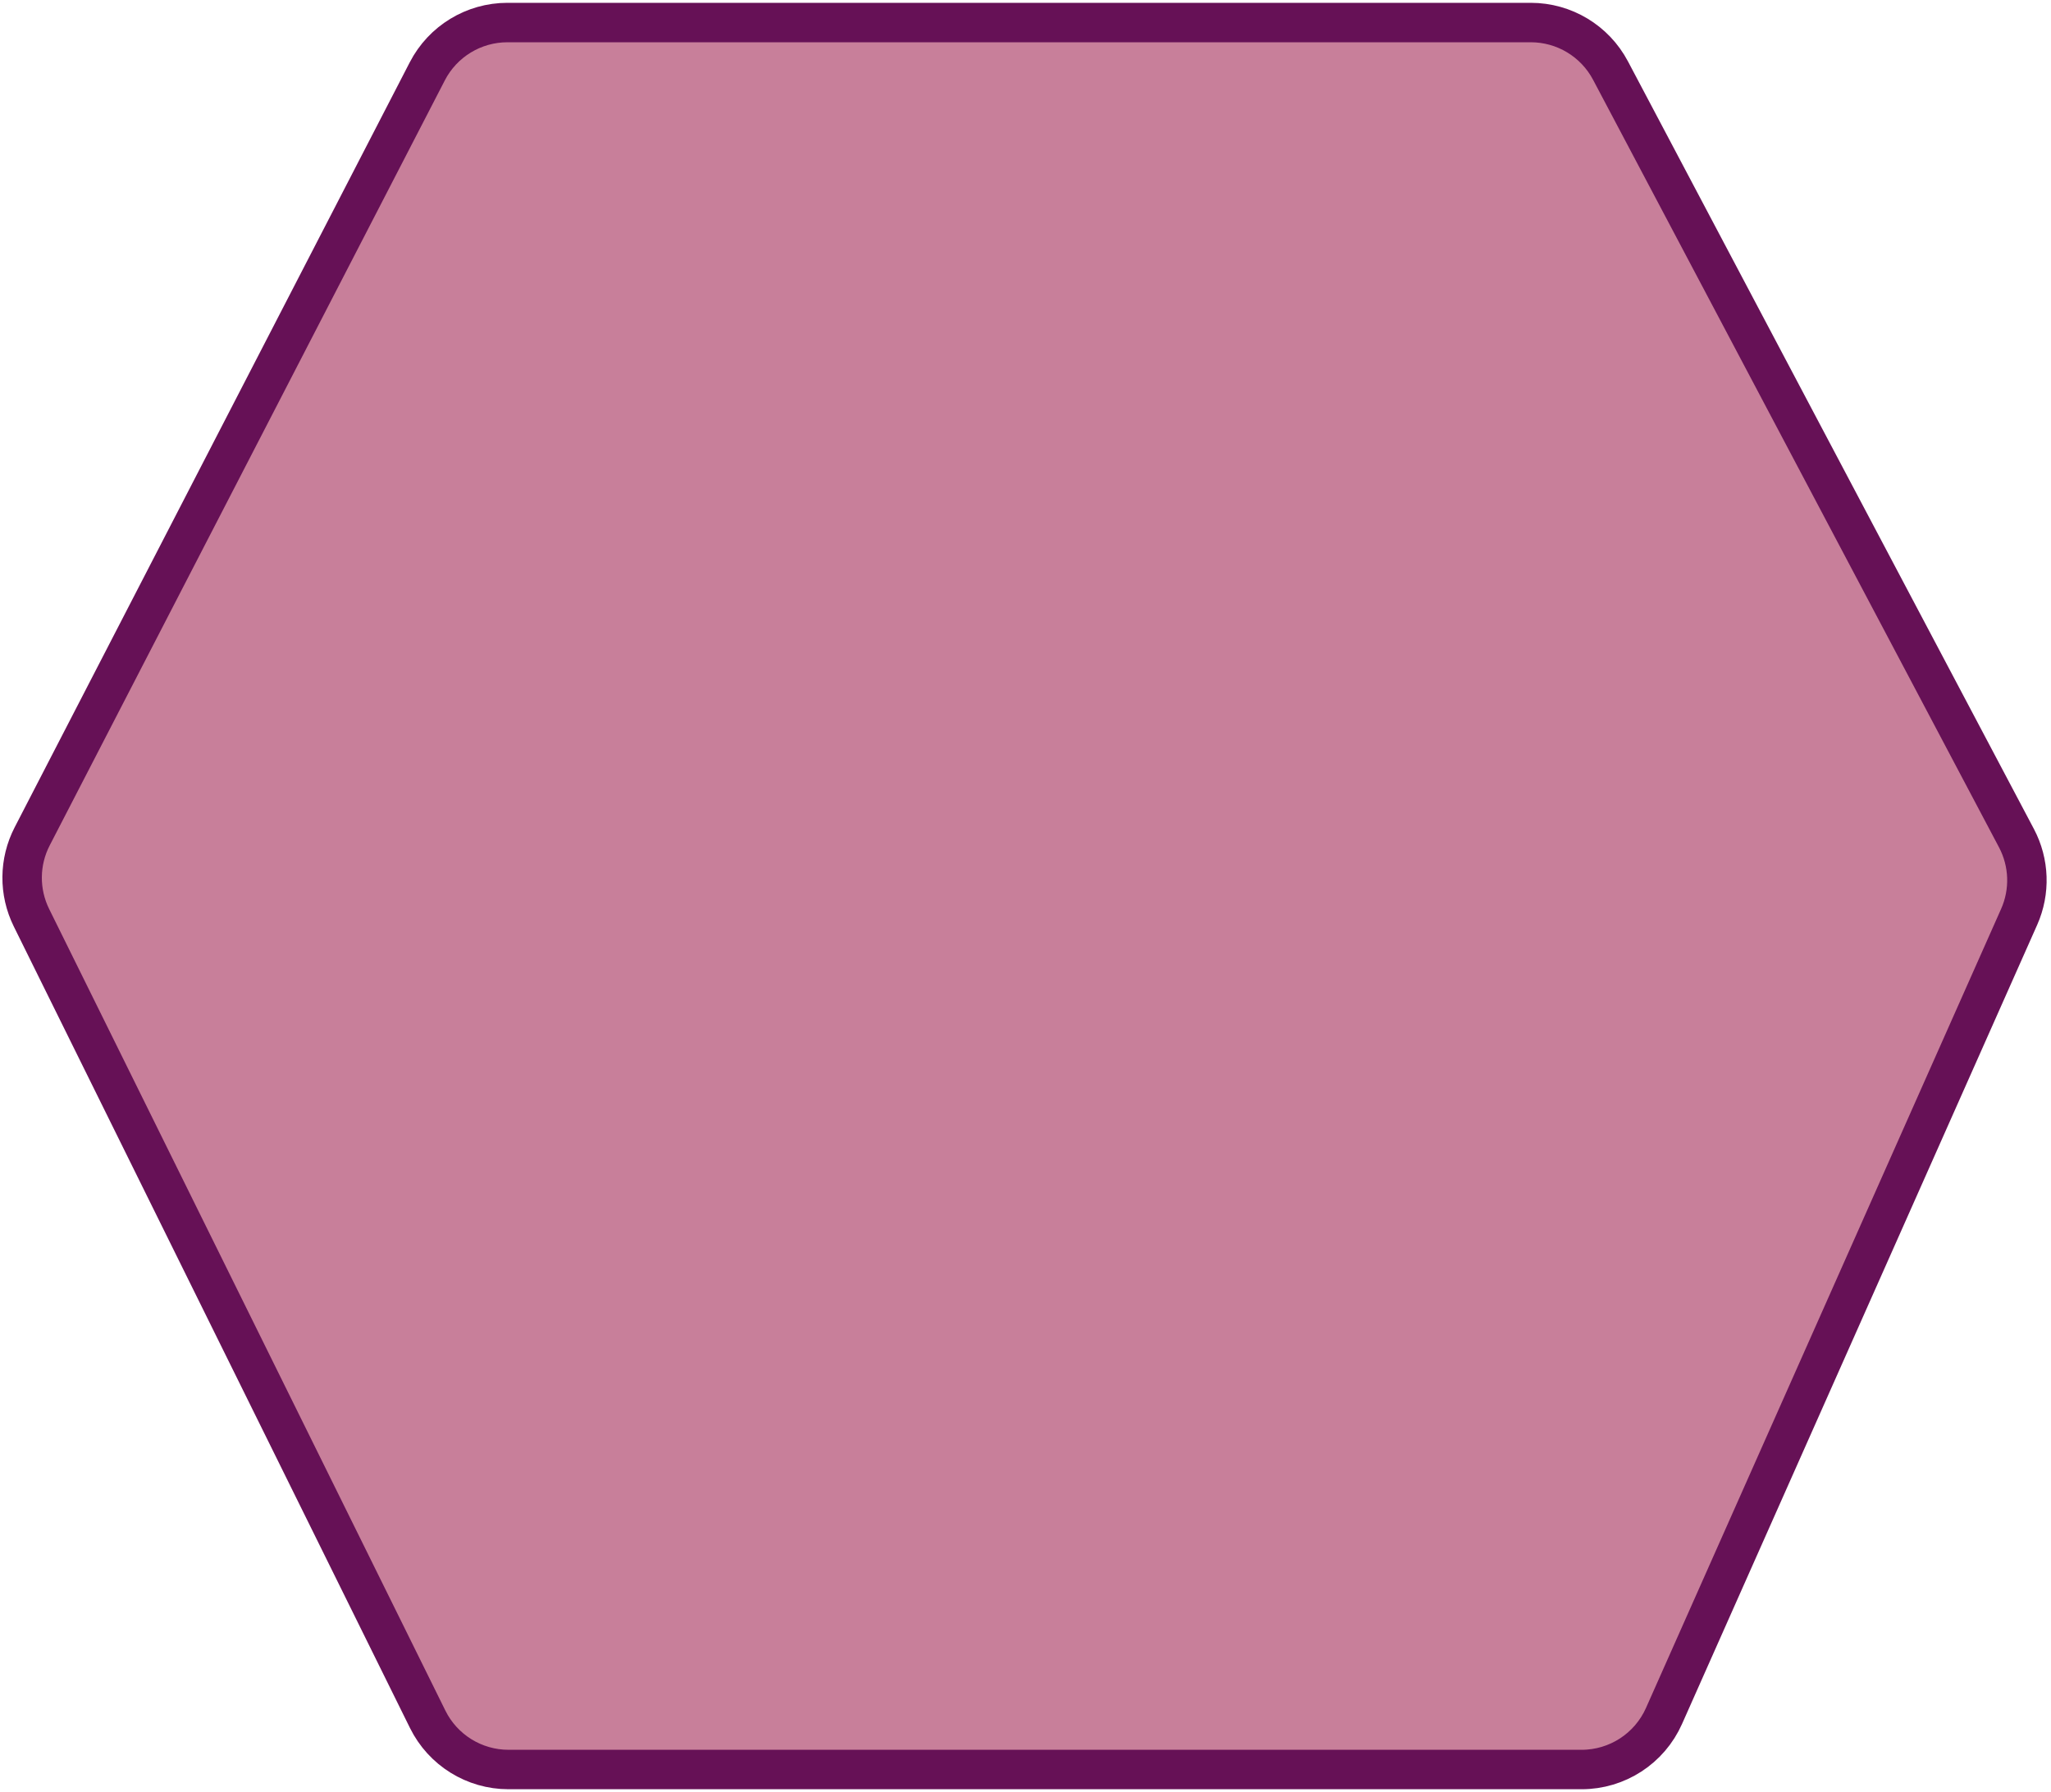 <svg width="364" height="318" viewBox="0 0 364 318" fill="none" xmlns="http://www.w3.org/2000/svg">
<path d="M5.584 162.848L75.903 305.091C78.6 310.547 84.159 314 90.246 314L280.697 314C287.019 314 292.749 310.277 295.317 304.499L358.345 162.705C360.339 158.218 360.163 153.064 357.867 148.725L285.822 12.519C283.049 7.278 277.607 4 271.678 4L90.051 4C84.066 4 78.582 7.34 75.835 12.657L5.711 148.414C3.378 152.932 3.33 158.289 5.584 162.848Z" fill="#C87F9A" stroke="#661156" stroke-width="7"/>
</svg>
